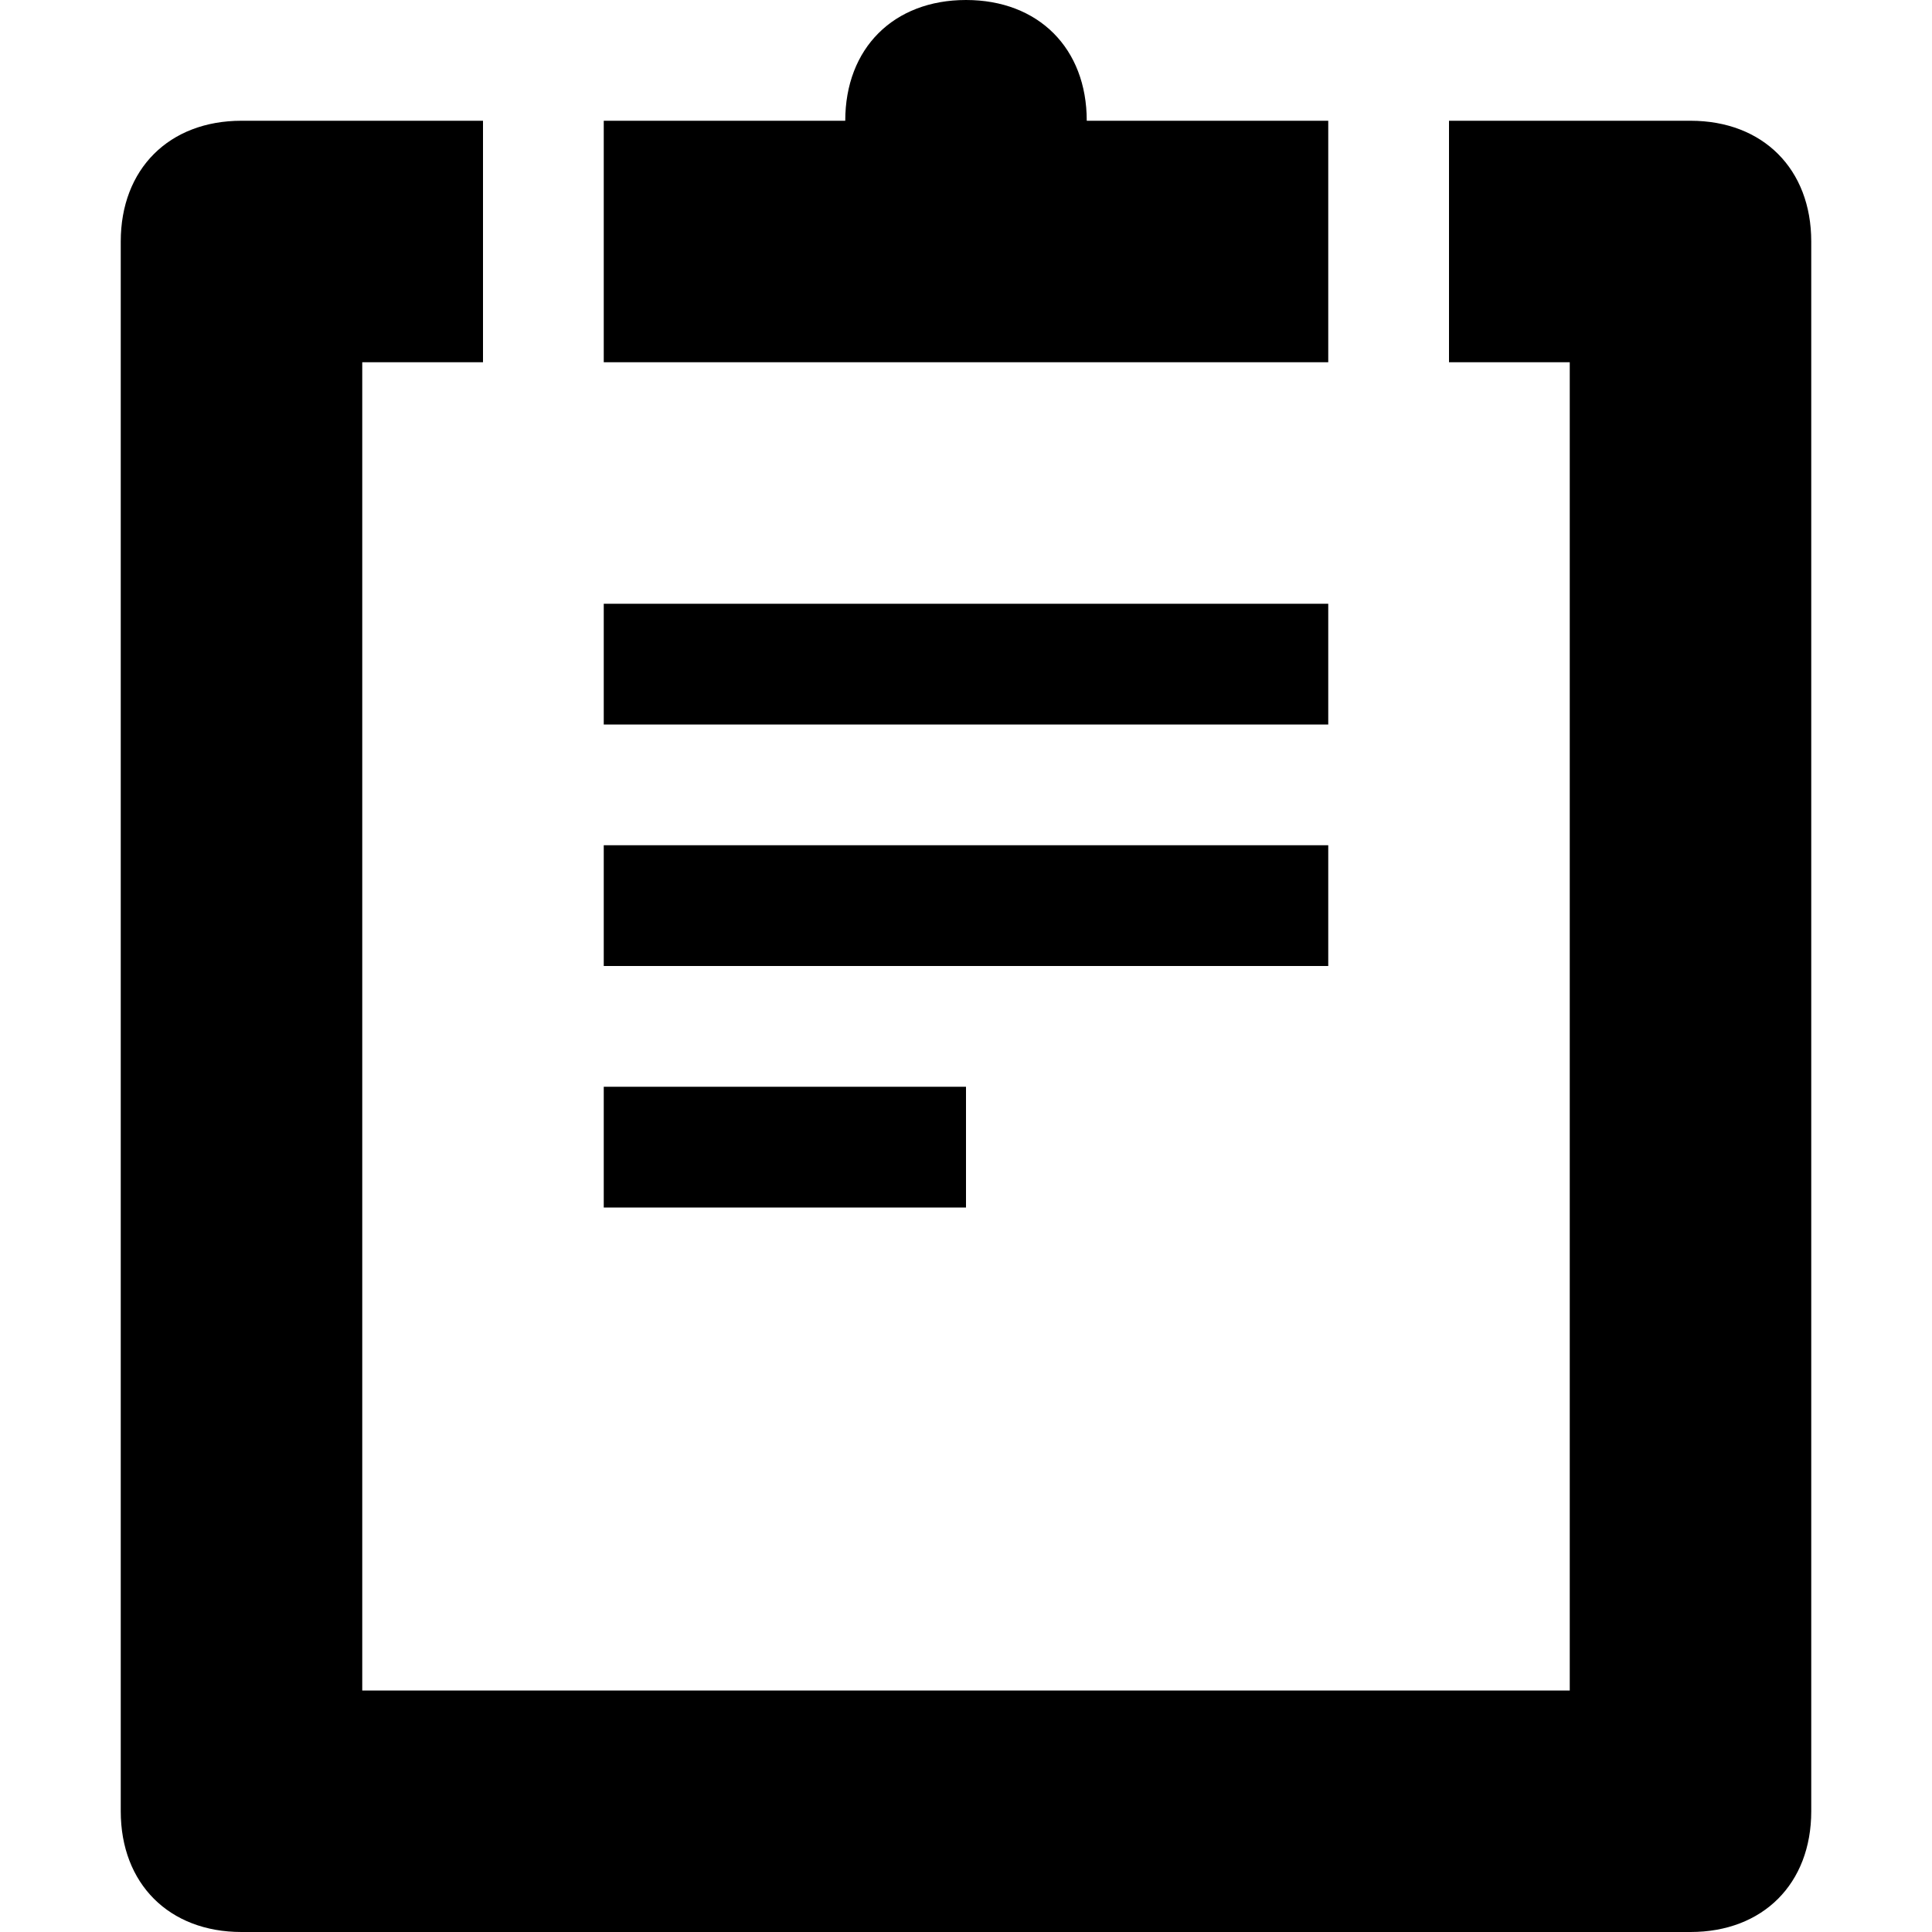 <svg xmlns="http://www.w3.org/2000/svg" width="16" height="16" viewBox="0 0 16 16"><path d="M5 5h6v1h-6zM5 7h6v1h-6zM5 9h3v1h-3zM14 1h-2v2h1v11h-10v-11h1v-2h-2c-.6 0-1 .4-1 1v13c0 .6.4 1 1 1h12c.6 0 1-.4 1-1v-13c0-.6-.4-1-1-1zM11 1h-2c0-.6-.4-1-1-1s-1 .4-1 1h-2v2h6v-2z"/></svg>